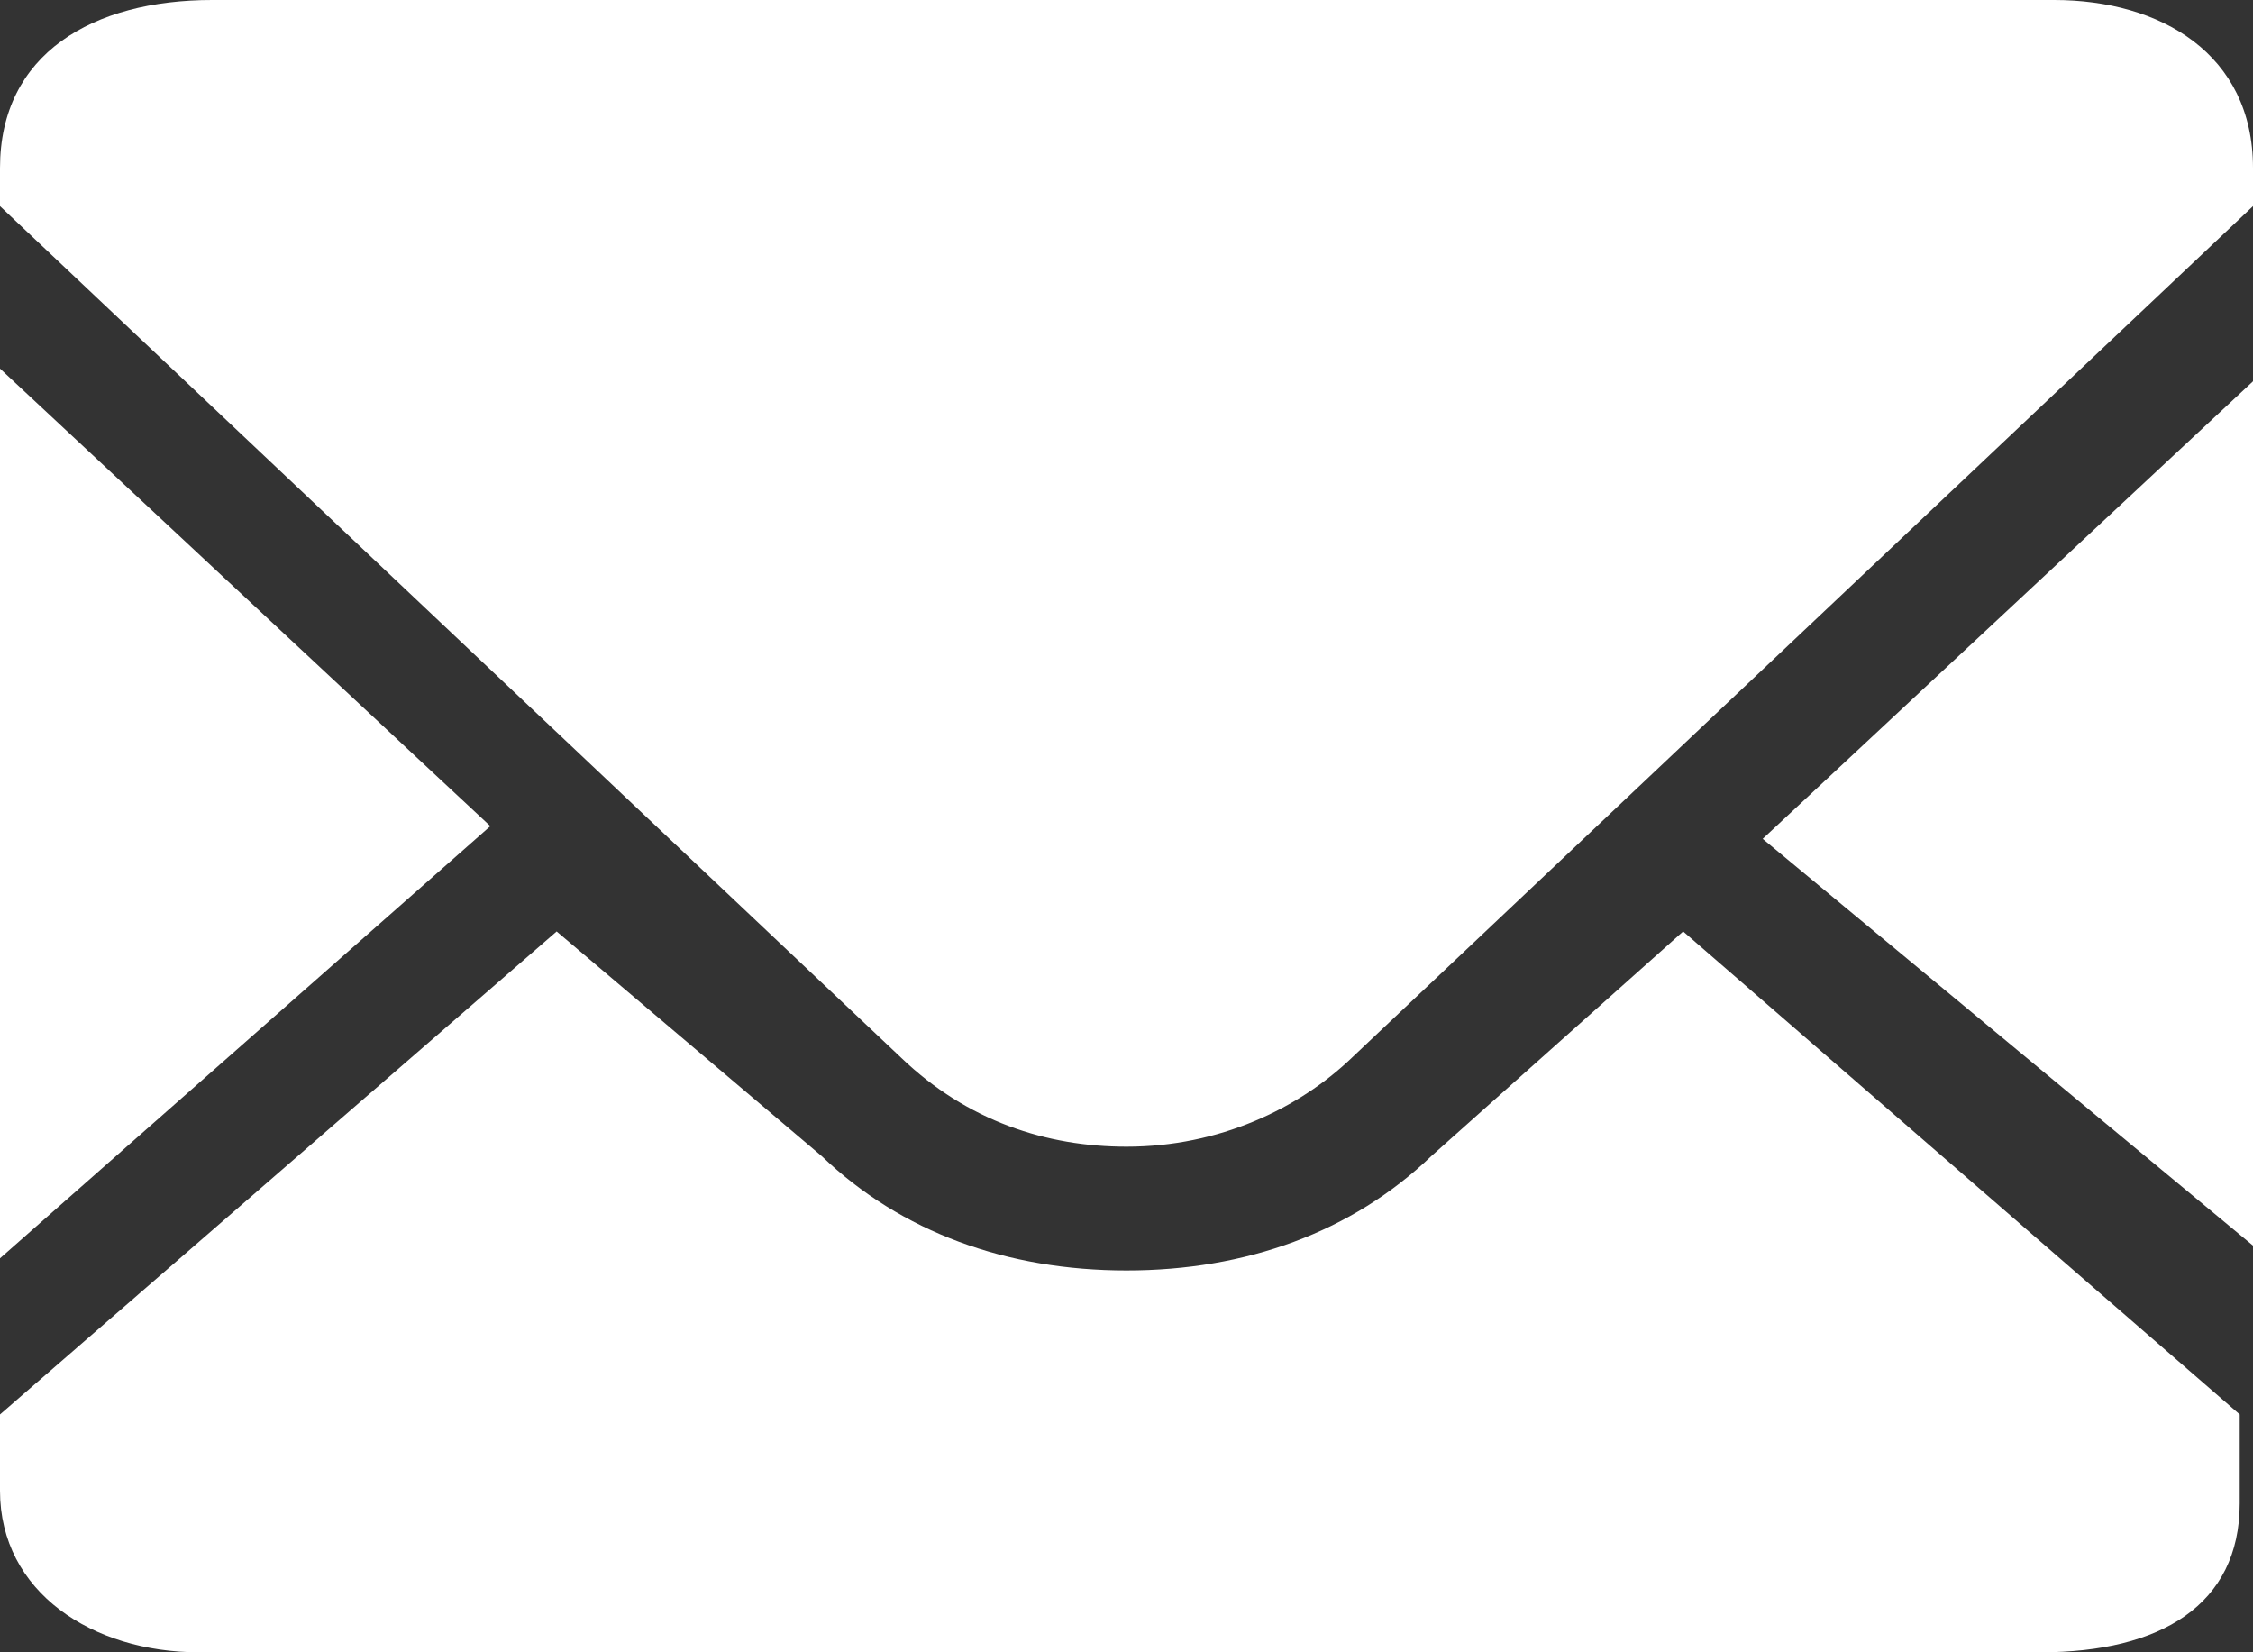 <?xml version="1.0" encoding="UTF-8"?>
<svg width="30px" height="22px" viewBox="0 0 30 22" version="1.1" xmlns="http://www.w3.org/2000/svg" xmlns:xlink="http://www.w3.org/1999/xlink">
    <rect x="0" y="0" width="30" height="22" fill="#333333" stroke="none"/>
    <!-- Generator: Sketch 52.4 (67378) - http://www.bohemiancoding.com/sketch -->
    <title>邮件icon-click</title>
    <desc>Created with Sketch.</desc>
    <g id="Page-1" stroke="none" stroke-width="1" fill="none" fill-rule="evenodd">
        <g id="0.0控件库" transform="translate(-1012, -2139)">
            <g id="邮件icon-click" transform="translate(1012, 2135)">
                <rect id="矩形" fill="#D8D8D8" opacity="0" x="0" y="0" width="30" height="30"></rect>
                <path d="M15,20.916 C16.588,20.916 18,20.408 19.059,19.393 L22.412,16.402 L29.823,22.833 L29.823,24.017 C29.823,25.371 28.765,26 27.176,26 L2.647,26 C1.235,26 -2.81143997e-11,25.202 -2.81143997e-11,23.848 L-2.81143997e-11,22.833 L7.412,16.402 L10.941,19.393 C12,20.408 13.412,20.916 15,20.916 Z M30,9.077 L30,20.585 L23.471,15.169 L30,9.077 Z M1.61558713e-27,20.754 L1.61558713e-27,8.908 L6.529,15 L1.61558713e-27,20.754 Z M2.824,4 L27.353,4 C28.765,4 30,4.715 30,6.238 L30,6.745 L18,18.084 C17.294,18.761 16.235,19.268 15,19.268 C13.941,19.268 12.882,18.93 12,18.084 L1.61558713e-27,6.745 L1.61558713e-27,6.238 C1.61558713e-27,4.715 1.235,4 2.824,4 Z" id="合并形状" fill="#FFFFFF"></path>
            </g>
        </g>
    </g>
</svg>